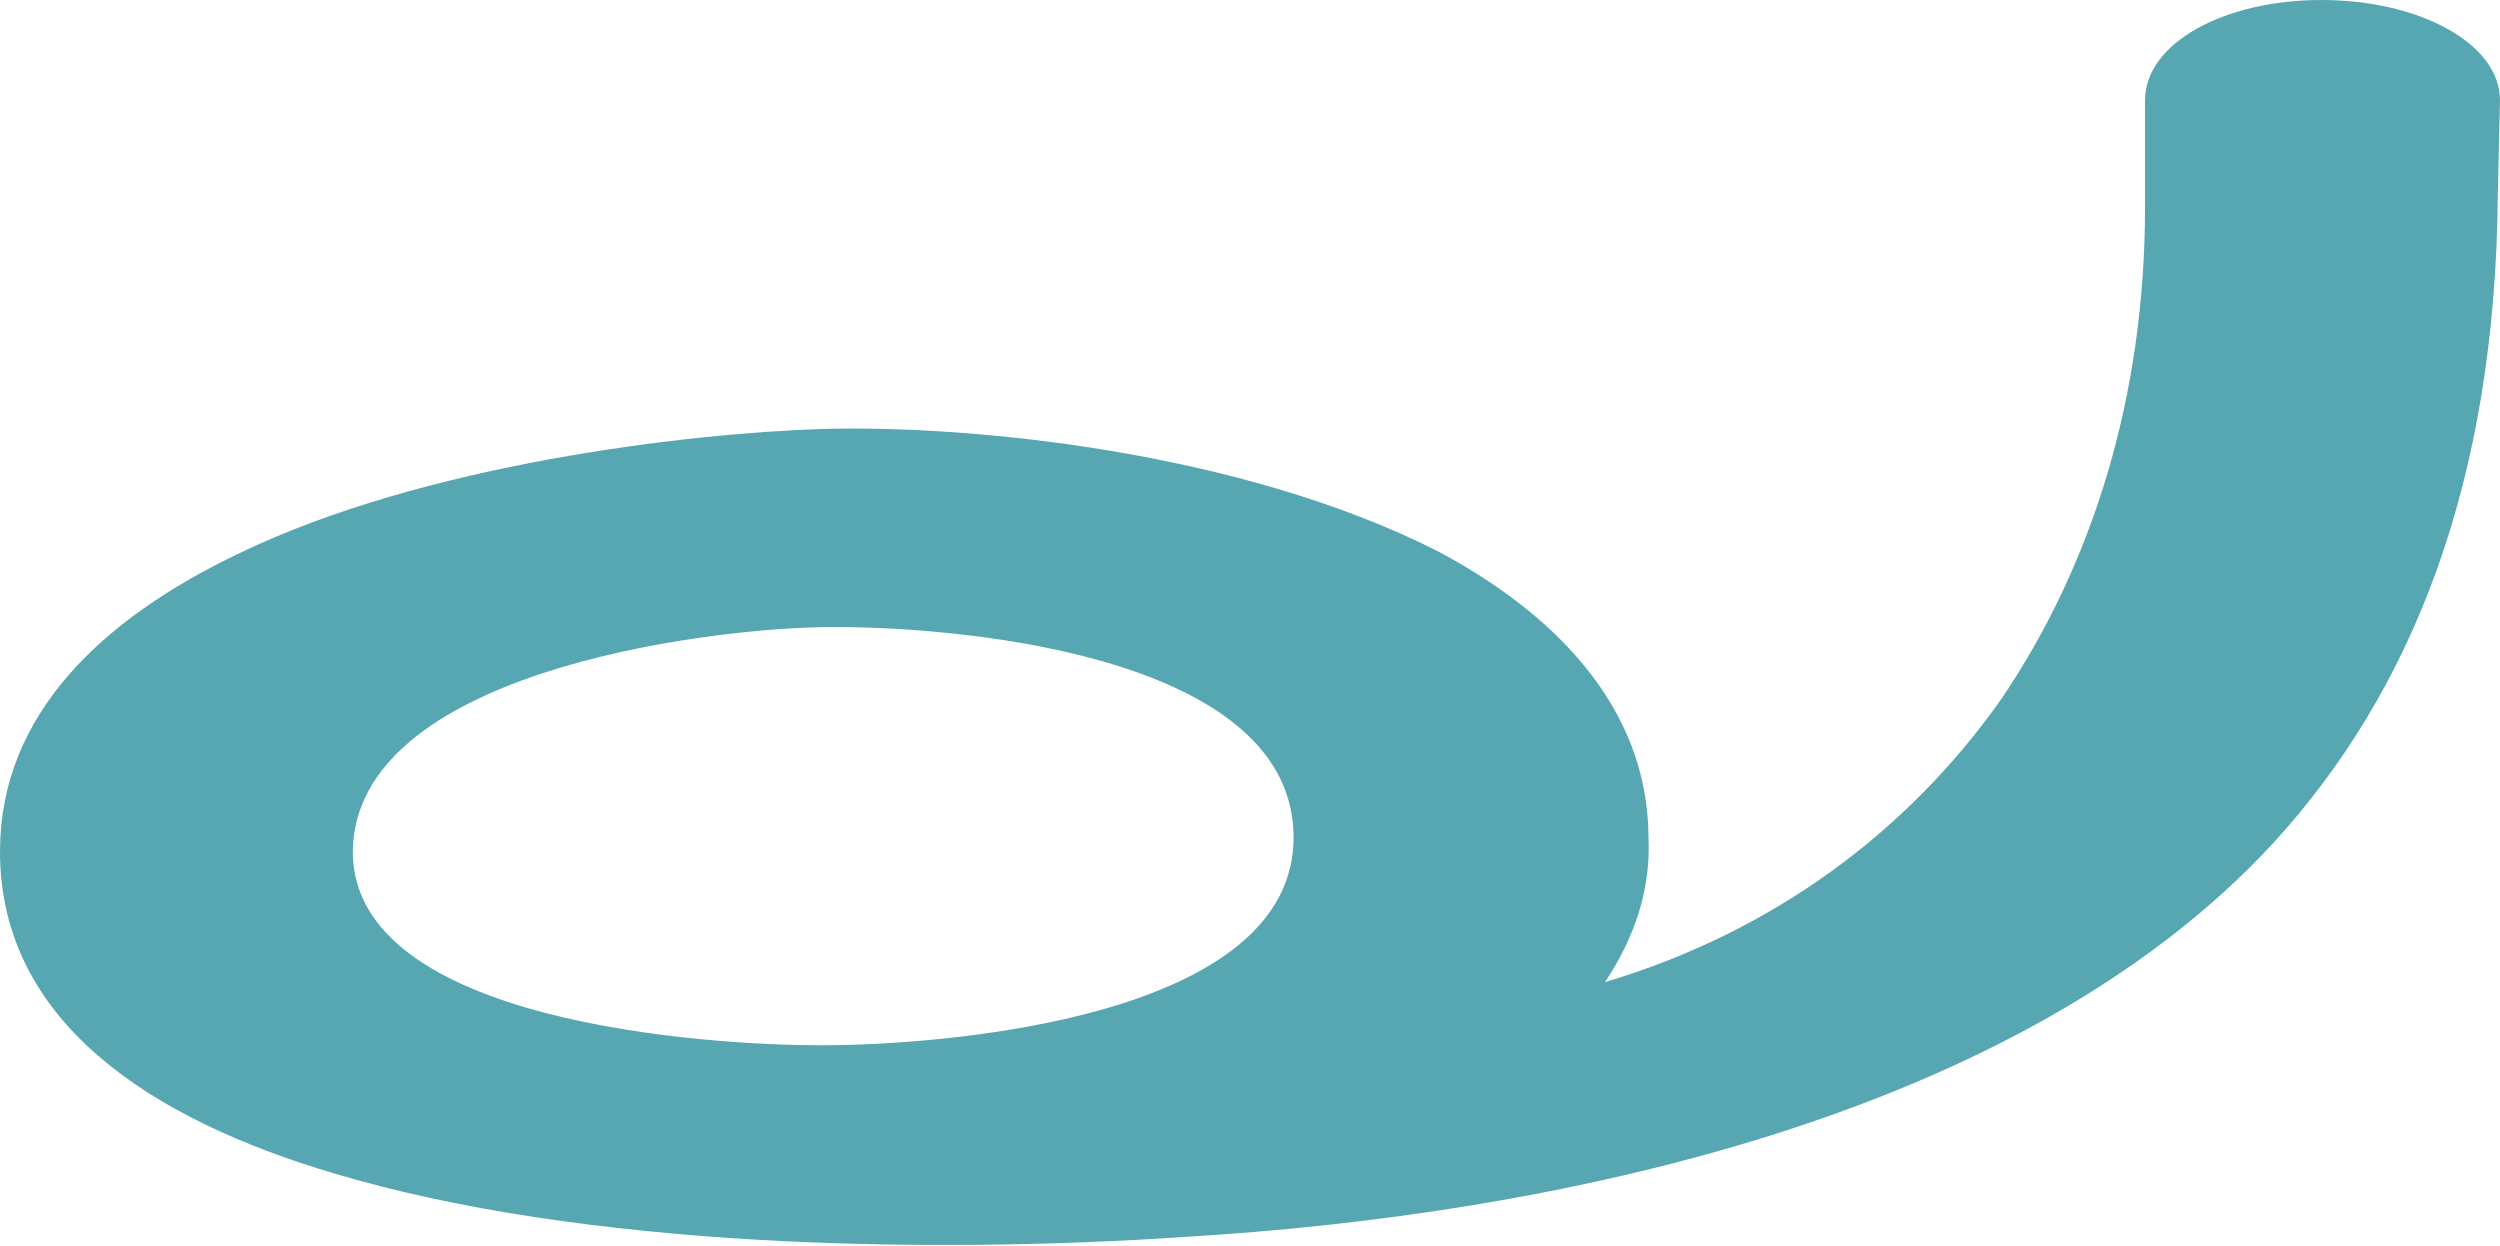 <?xml version="1.0" encoding="UTF-8"?>
<!DOCTYPE svg PUBLIC "-//W3C//DTD SVG 1.1//EN" "http://www.w3.org/Graphics/SVG/1.1/DTD/svg11.dtd">
<!-- Creator: CorelDRAW X8 -->
<svg xmlns="http://www.w3.org/2000/svg" xml:space="preserve" width="1148px" height="572px" version="1.1" style="shape-rendering:geometricPrecision; text-rendering:geometricPrecision; image-rendering:optimizeQuality; fill-rule:evenodd; clip-rule:evenodd"
viewBox="0 0 1148 572"
 xmlns:xlink="http://www.w3.org/1999/xlink">
 <defs>
  <style type="text/css">
   <![CDATA[
    .fil0 {fill:#57A7B3;fill-rule:nonzero}
   ]]>
  </style>
 </defs>
 <g id="Layer_x0020_1">
  <path class="fil0" d="M0 391c0,-63 47,-107 110,-137 85,-41 206,-55 267,-57 68,-2 192,10 283,56 51,27 97,70 97,132 1,23 -6,45 -20,66 77,-23 139,-69 182,-130 42,-62 66,-139 66,-226l0 -49c0,-26 36,-46 81,-46 45,0 82,20 82,46l-1 43c-1,132 -39,228 -103,298 -117,127 -332,171 -500,181 -119,8 -276,5 -390,-29 -85,-25 -154,-70 -154,-148zm377 89c55,0 219,-12 217,-97 -2,-84 -160,-96 -217,-95 -55,1 -214,21 -215,103 0,79 164,89 215,89z"/>
 </g>
</svg>
